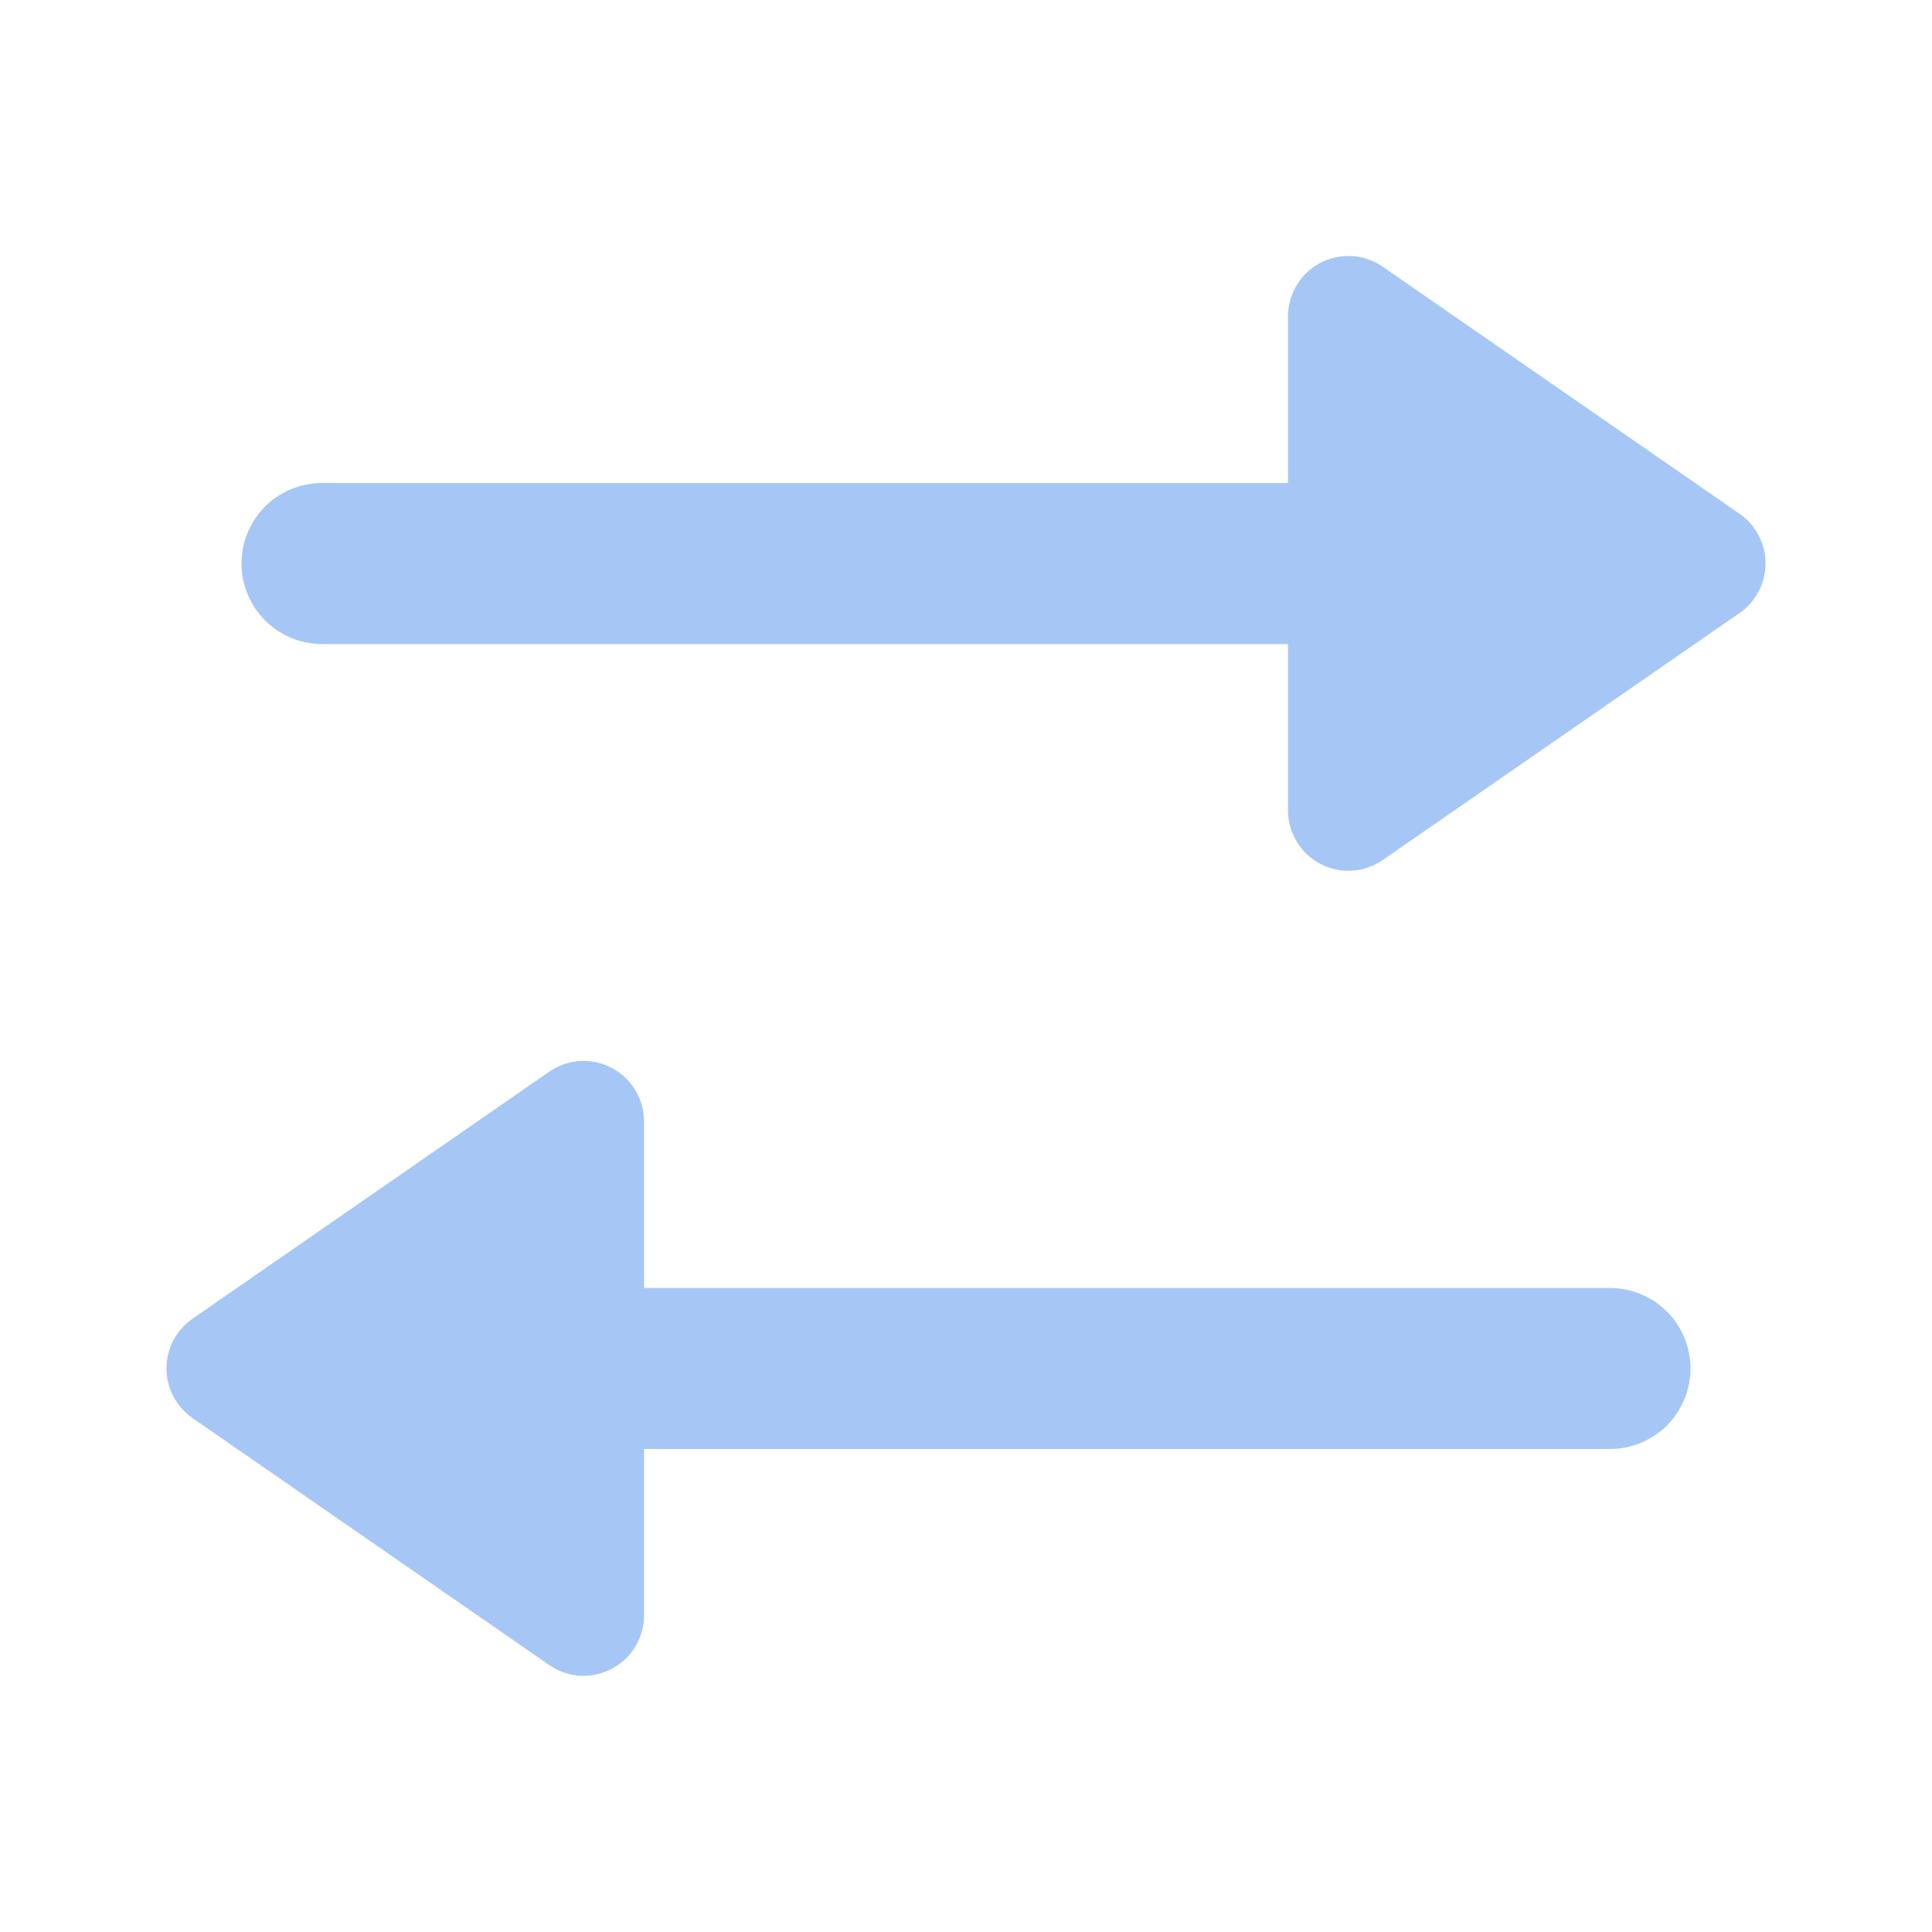<svg width="26" height="26" viewBox="0 0 26 26" fill="none" xmlns="http://www.w3.org/2000/svg">
<path fill-rule="evenodd" clip-rule="evenodd" d="M17.333 4.258C17.333 4.109 17.374 3.964 17.451 3.837C17.527 3.71 17.637 3.606 17.769 3.537C17.9 3.469 18.048 3.437 18.196 3.446C18.344 3.455 18.486 3.505 18.608 3.589L23.41 6.914C23.518 6.989 23.606 7.088 23.667 7.205C23.728 7.321 23.76 7.45 23.76 7.582C23.76 7.713 23.728 7.842 23.667 7.959C23.606 8.075 23.518 8.175 23.41 8.25L18.608 11.574C18.486 11.659 18.344 11.708 18.196 11.717C18.048 11.726 17.9 11.695 17.769 11.626C17.637 11.557 17.527 11.454 17.451 11.327C17.374 11.2 17.333 11.054 17.333 10.906V8.667H4.333C4.046 8.667 3.77 8.553 3.567 8.349C3.364 8.146 3.25 7.871 3.25 7.583C3.25 7.296 3.364 7.021 3.567 6.817C3.77 6.614 4.046 6.5 4.333 6.5H17.333V4.258ZM7.392 14.422C7.514 14.338 7.656 14.289 7.804 14.279C7.952 14.27 8.1 14.302 8.231 14.371C8.363 14.44 8.473 14.543 8.55 14.67C8.626 14.797 8.667 14.943 8.667 15.091V17.333H21.667C21.954 17.333 22.23 17.448 22.433 17.651C22.636 17.854 22.75 18.129 22.75 18.417C22.75 18.704 22.636 18.98 22.433 19.183C22.23 19.386 21.954 19.5 21.667 19.5H8.667V21.739C8.667 21.888 8.626 22.033 8.55 22.16C8.473 22.287 8.363 22.39 8.231 22.459C8.1 22.528 7.952 22.56 7.804 22.551C7.656 22.542 7.514 22.492 7.392 22.408L2.59 19.083C2.482 19.008 2.394 18.908 2.333 18.792C2.272 18.676 2.24 18.546 2.24 18.415C2.24 18.284 2.272 18.154 2.333 18.038C2.394 17.922 2.482 17.822 2.59 17.747L7.392 14.422Z" fill="#458BEB" fill-opacity="0.48"/>
</svg>
